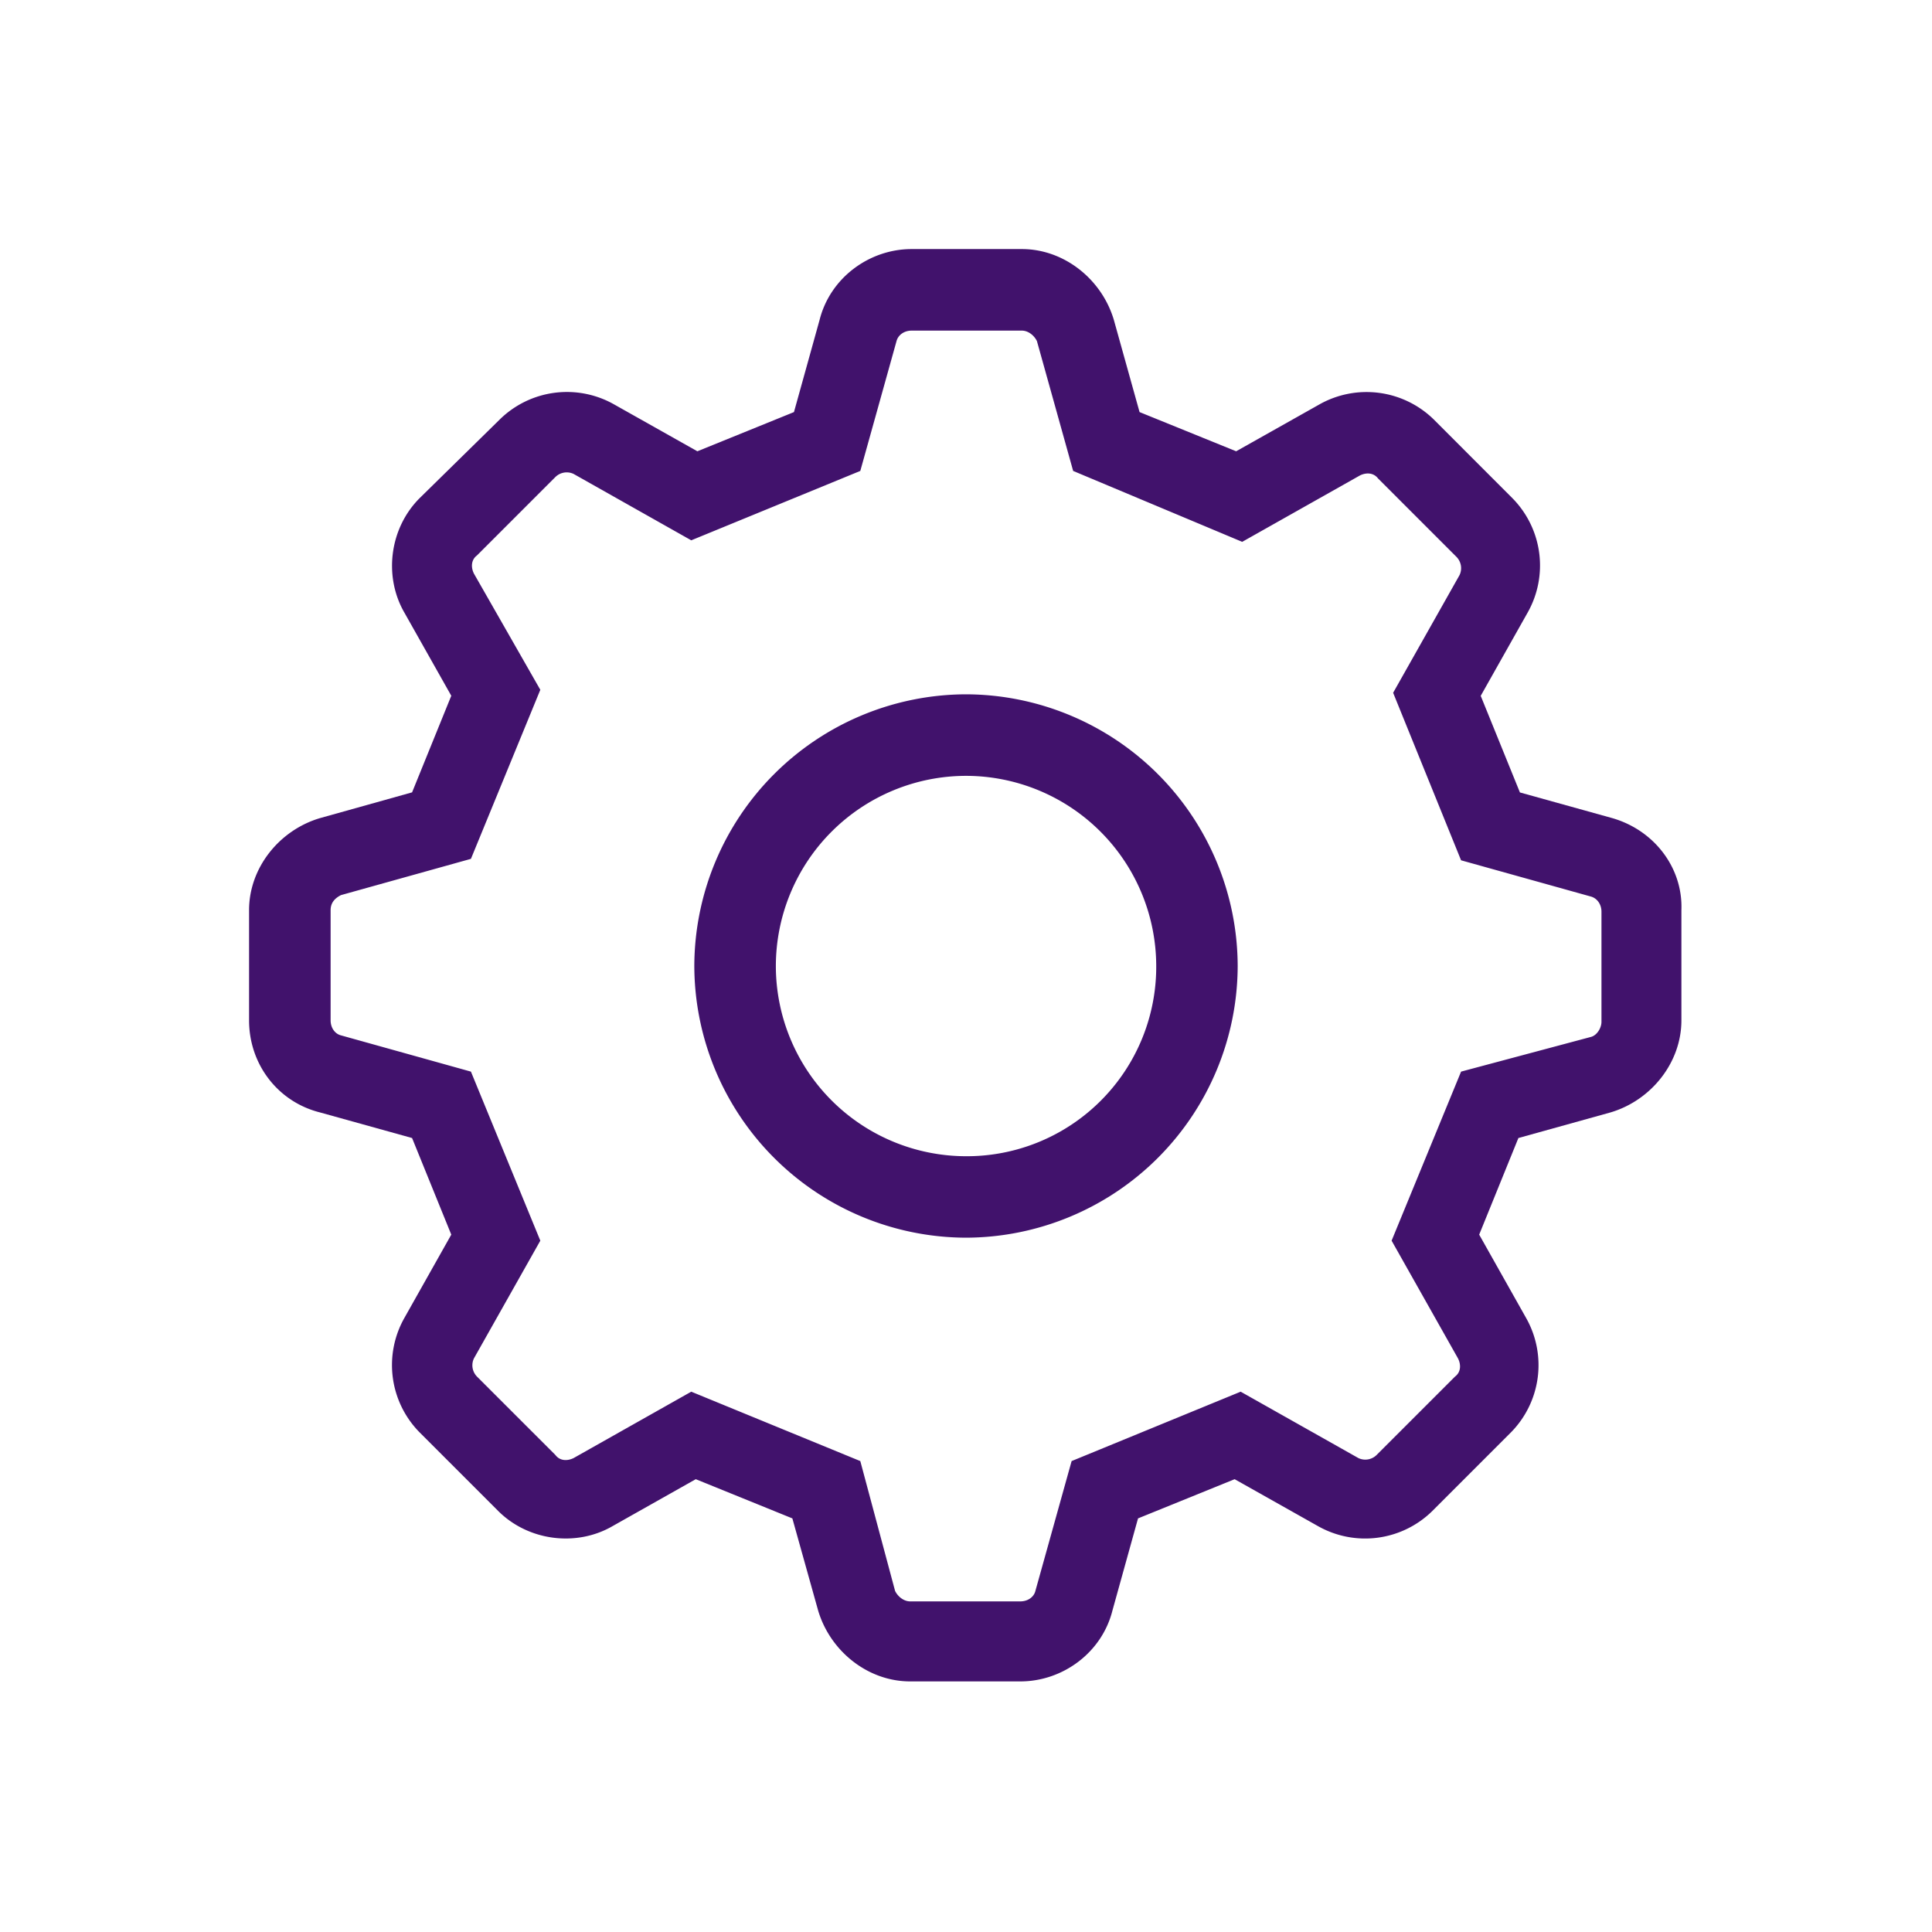 <svg xmlns="http://www.w3.org/2000/svg" width="24" height="24" viewBox="0 0 24 24">
    <g fill="none" fill-rule="evenodd">
        <g fill="#41126c" fill-rule="nonzero">
            <path d="M20.025 10.162l-1.144-.318-.487-1.2.581-1.031a1.19 1.19 0 0 0-.188-1.425l-.974-.975a1.193 1.193 0 0 0-1.425-.188l-1.032.581-1.2-.487-.319-1.144c-.15-.506-.618-.881-1.143-.881h-1.369c-.525 0-1.012.356-1.144.881l-.318 1.144-1.2.487-1.032-.581a1.19 1.19 0 0 0-1.425.188l-.993.975c-.375.375-.45.974-.188 1.425l.581 1.03-.487 1.2-1.144.32c-.506.15-.881.618-.881 1.143v1.369c0 .544.356 1.012.881 1.144l1.144.318.487 1.2-.581 1.032a1.19 1.19 0 0 0 .188 1.425l.975.975c.375.375.975.45 1.425.187l1.03-.581 1.2.487.32 1.144c.15.506.618.881 1.143.881h1.369c.525 0 1.012-.356 1.144-.88l.318-1.145 1.2-.487 1.032.581a1.19 1.19 0 0 0 1.425-.187l.975-.975a1.19 1.19 0 0 0 .187-1.425l-.581-1.032.487-1.2 1.144-.318c.506-.15.881-.619.881-1.144v-1.369c.02-.525-.337-.994-.862-1.144zm-.131 2.532c0 .075-.056.168-.131.187l-1.613.431-.863 2.1.825 1.463c.038.075.038.169-.037.225l-.975.975a.2.2 0 0 1-.225.038l-1.463-.825-2.1.862-.45 1.613c-.018.075-.093.13-.187.13h-1.369c-.075 0-.15-.055-.187-.13l-.432-1.613-2.1-.862-1.462.825c-.075.037-.169.037-.225-.038l-.975-.975a.2.2 0 0 1-.038-.225l.825-1.463-.862-2.1-1.613-.45c-.075-.018-.13-.093-.13-.187v-1.369c0-.093.055-.15.13-.187l1.613-.45.862-2.1-.825-1.444c-.037-.075-.037-.169.038-.225l.975-.975a.2.2 0 0 1 .225-.038l1.462.825 2.1-.862.45-1.613c.02-.075.094-.13.188-.13h1.369c.075 0 .15.055.187.13l.45 1.613 2.1.881 1.463-.825c.075-.037.168-.037.225.038l.975.975a.2.2 0 0 1 .037.225l-.825 1.462.844 2.081 1.612.45c.075.02.132.094.132.188v1.369z"/>
            <path d="M12 8.625A3.385 3.385 0 0 0 8.625 12 3.385 3.385 0 0 0 12 15.375 3.385 3.385 0 0 0 15.375 12 3.385 3.385 0 0 0 12 8.625zm0 5.738A2.365 2.365 0 0 1 9.638 12 2.365 2.365 0 0 1 12 9.638 2.365 2.365 0 0 1 14.363 12 2.353 2.353 0 0 1 12 14.363z"/>
        </g>
    </g>
</svg>
